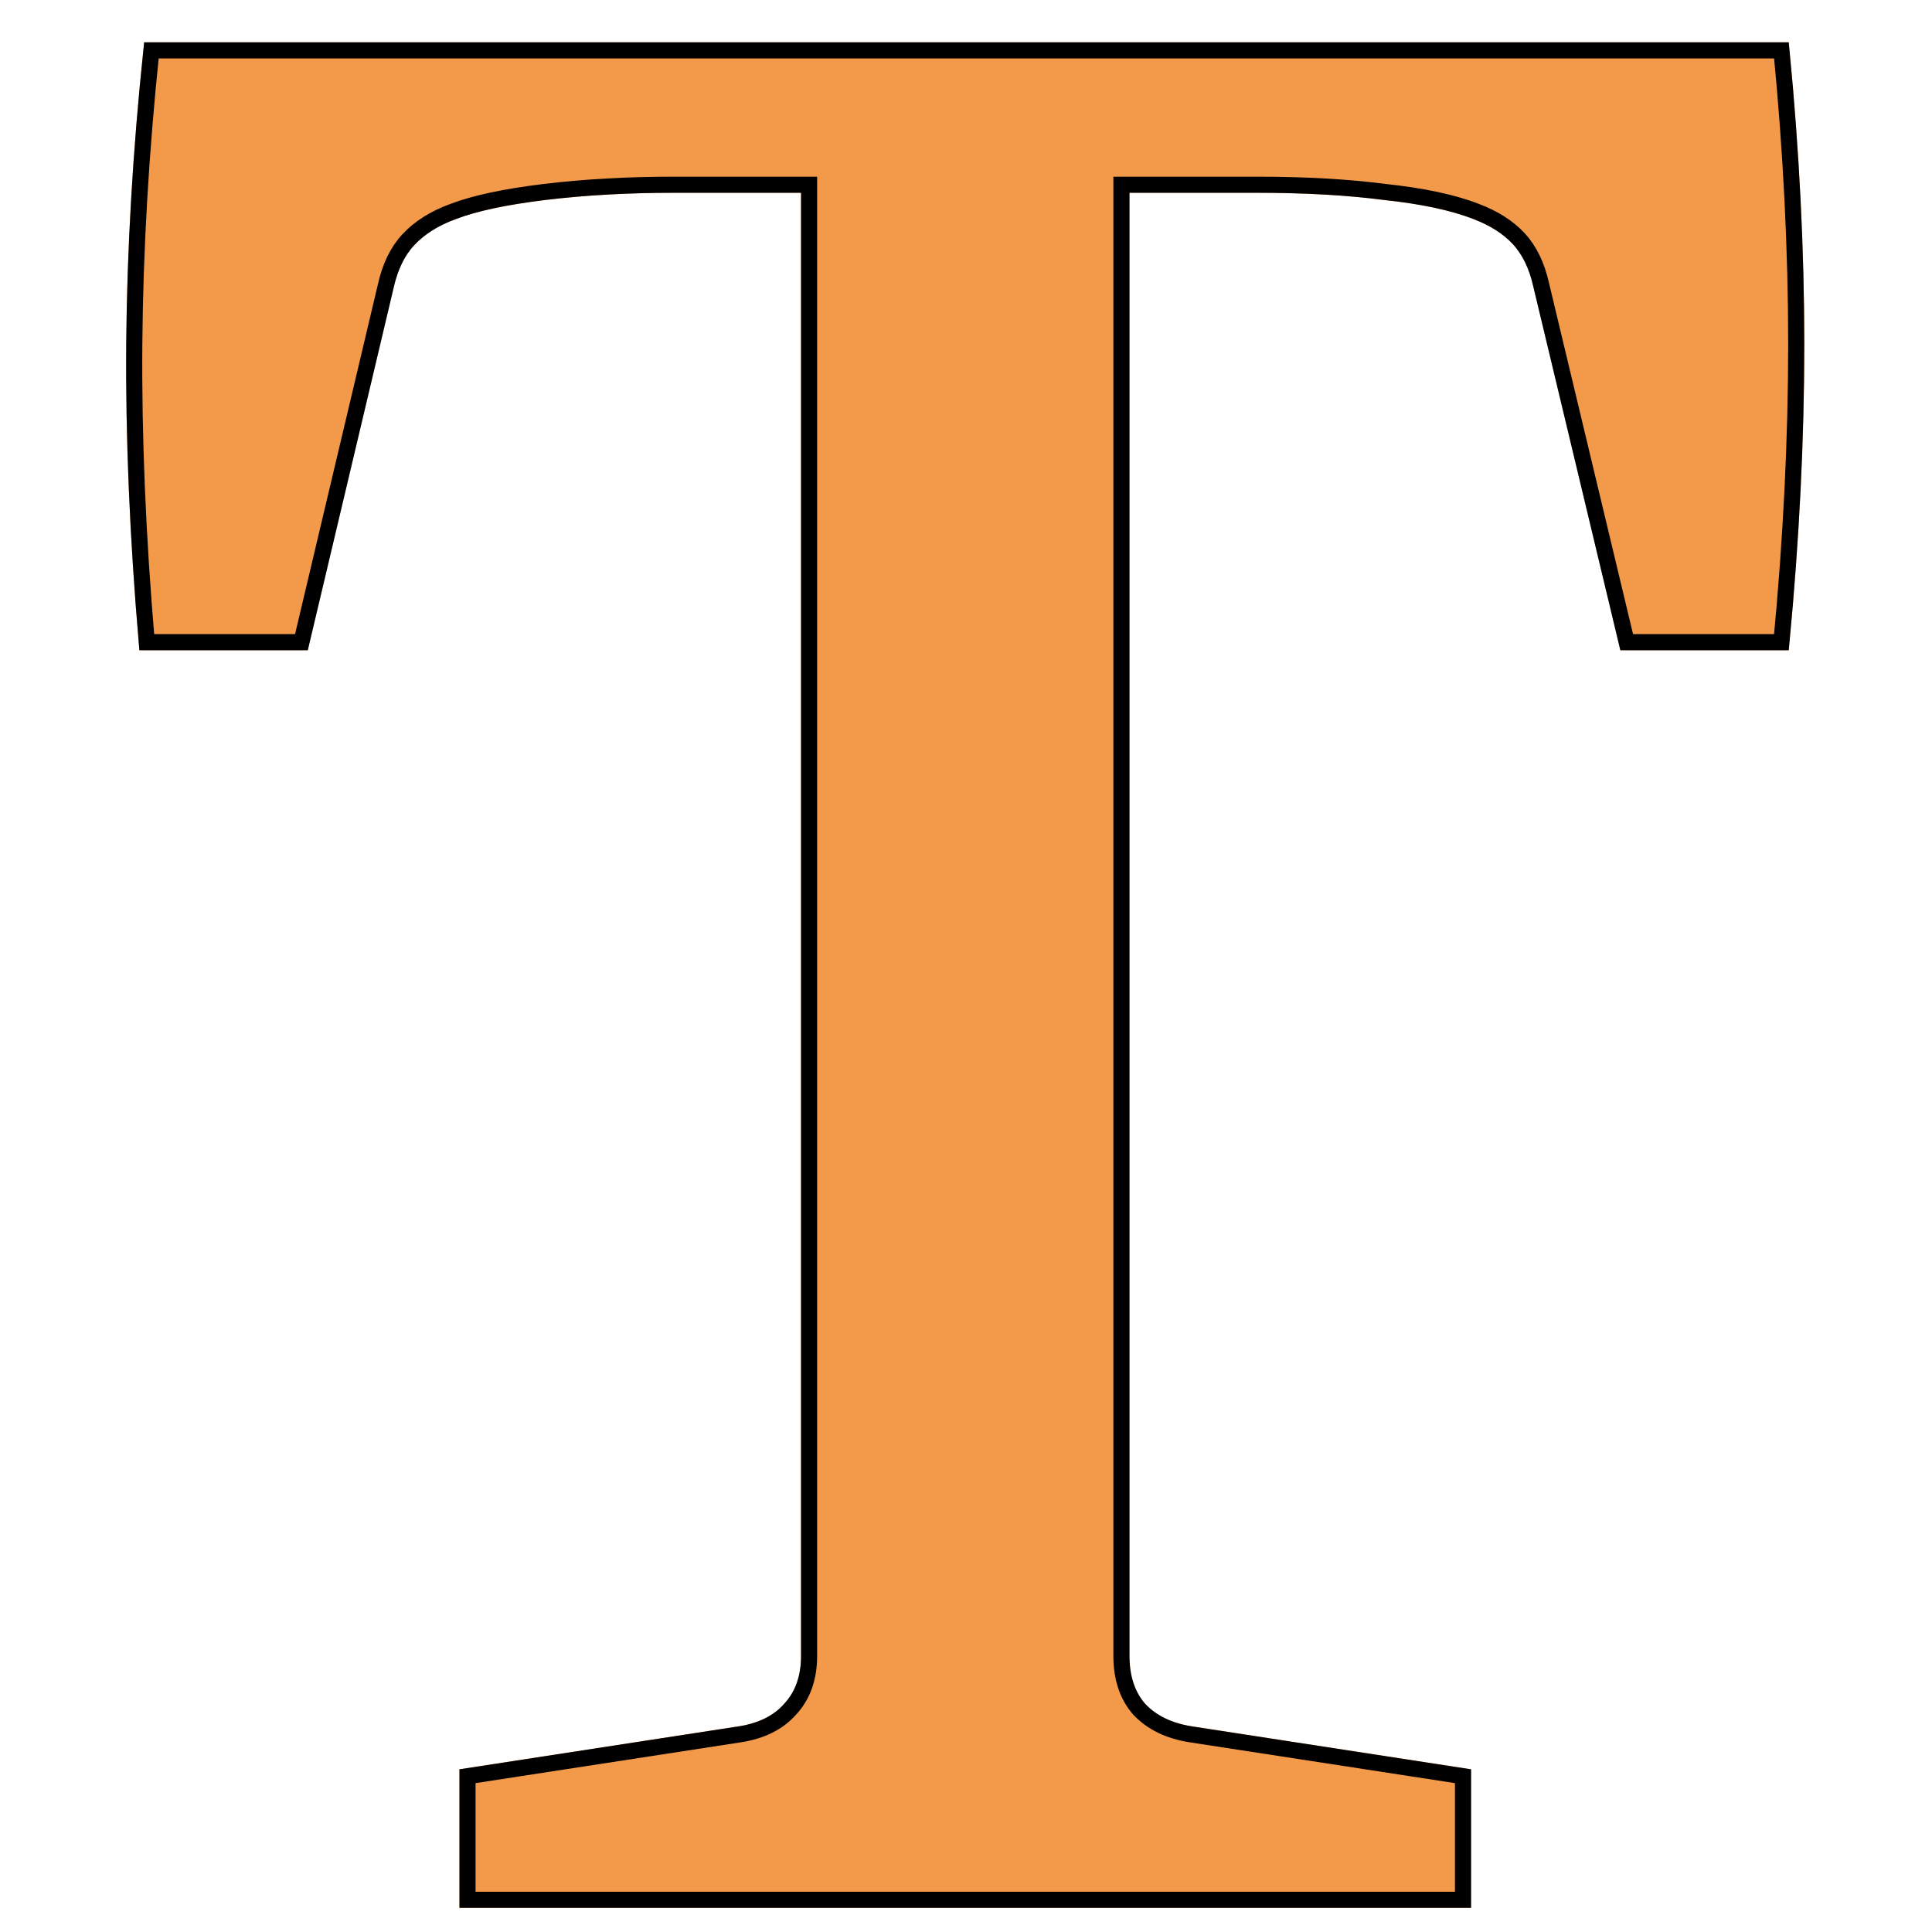 <svg width="240" height="240" viewBox="0 0 240 240" fill="none" xmlns="http://www.w3.org/2000/svg">
<g clip-path="url(#clip0)">
<g filter="url(#filter0_d)">
<path d="M182.74 233H57.076V215.79L91.793 210.449C94.266 210.053 96.145 209.113 97.43 207.63C98.815 206.146 99.508 204.168 99.508 201.695V19.95H83.633C77.995 19.95 72.703 20.247 67.758 20.84C62.911 21.433 59.202 22.225 56.631 23.214C54.455 24.005 52.724 25.093 51.438 26.478C50.251 27.764 49.41 29.495 48.916 31.671L38.233 76.773H17.314C16.127 63.223 15.583 50.513 15.682 38.644C15.781 26.676 16.523 14.213 17.908 1.256H222.204C223.49 14.213 224.133 26.725 224.133 38.792C224.133 50.859 223.49 63.519 222.204 76.773H201.285L190.455 31.522C189.96 29.346 189.119 27.615 187.932 26.329C186.745 25.044 185.113 24.005 183.036 23.214C180.267 22.126 176.558 21.335 171.909 20.84C167.359 20.247 162.117 19.95 156.183 19.95H140.308V201.695C140.308 204.168 140.951 206.146 142.236 207.63C143.621 209.113 145.55 210.053 148.023 210.449L182.74 215.79V233Z" fill="#F2994A"/>
<path d="M91.945 211.437L91.951 211.436C94.583 211.015 96.697 209.996 98.174 208.298C99.759 206.593 100.508 204.356 100.508 201.695V19.95V18.95H99.508H83.633C77.96 18.95 72.628 19.248 67.639 19.847L67.636 19.847C62.766 20.444 58.965 21.246 56.28 22.277C53.992 23.11 52.119 24.275 50.705 25.797L50.703 25.8C49.37 27.244 48.465 29.146 47.941 31.444C47.941 31.446 47.941 31.447 47.941 31.449L37.443 75.773H18.231C17.102 62.592 16.586 50.218 16.682 38.652L16.682 38.652C16.779 26.995 17.487 14.863 18.807 2.256H221.298C222.522 14.862 223.133 27.04 223.133 38.792C223.133 50.549 222.521 62.876 221.296 75.773H202.074L191.43 31.301C191.429 31.299 191.429 31.296 191.428 31.294C190.905 28.997 190 27.095 188.667 25.651C187.352 24.227 185.579 23.113 183.397 22.281C180.514 21.149 176.712 20.346 172.027 19.847C167.426 19.247 162.143 18.95 156.183 18.95H140.308H139.308V19.95V201.695C139.308 204.344 140 206.576 141.481 208.285L141.493 208.299L141.505 208.312C143.075 209.993 145.225 211.014 147.865 211.436L147.87 211.437L181.74 216.648V232H58.076V216.648L91.945 211.437Z" stroke="black" stroke-width="2"/>
</g>
</g>
<defs>
<filter id="filter0_d" x="11.671" y="1.256" width="216.462" height="239.744" filterUnits="userSpaceOnUse" color-interpolation-filters="sRGB">
<feFlood flood-opacity="0" result="BackgroundImageFix"/>
<feColorMatrix in="SourceAlpha" type="matrix" values="0 0 0 0 0 0 0 0 0 0 0 0 0 0 0 0 0 0 127 0"/>
<feOffset dy="4"/>
<feGaussianBlur stdDeviation="2"/>
<feColorMatrix type="matrix" values="0 0 0 0 0 0 0 0 0 0 0 0 0 0 0 0 0 0 0.4 0"/>
<feBlend mode="normal" in2="BackgroundImageFix" result="effect1_dropShadow"/>
<feBlend mode="normal" in="SourceGraphic" in2="effect1_dropShadow" result="shape"/>
</filter>
<clipPath id="clip0">
<rect width="240" height="240" fill="white"/>
</clipPath>
</defs>
</svg>
